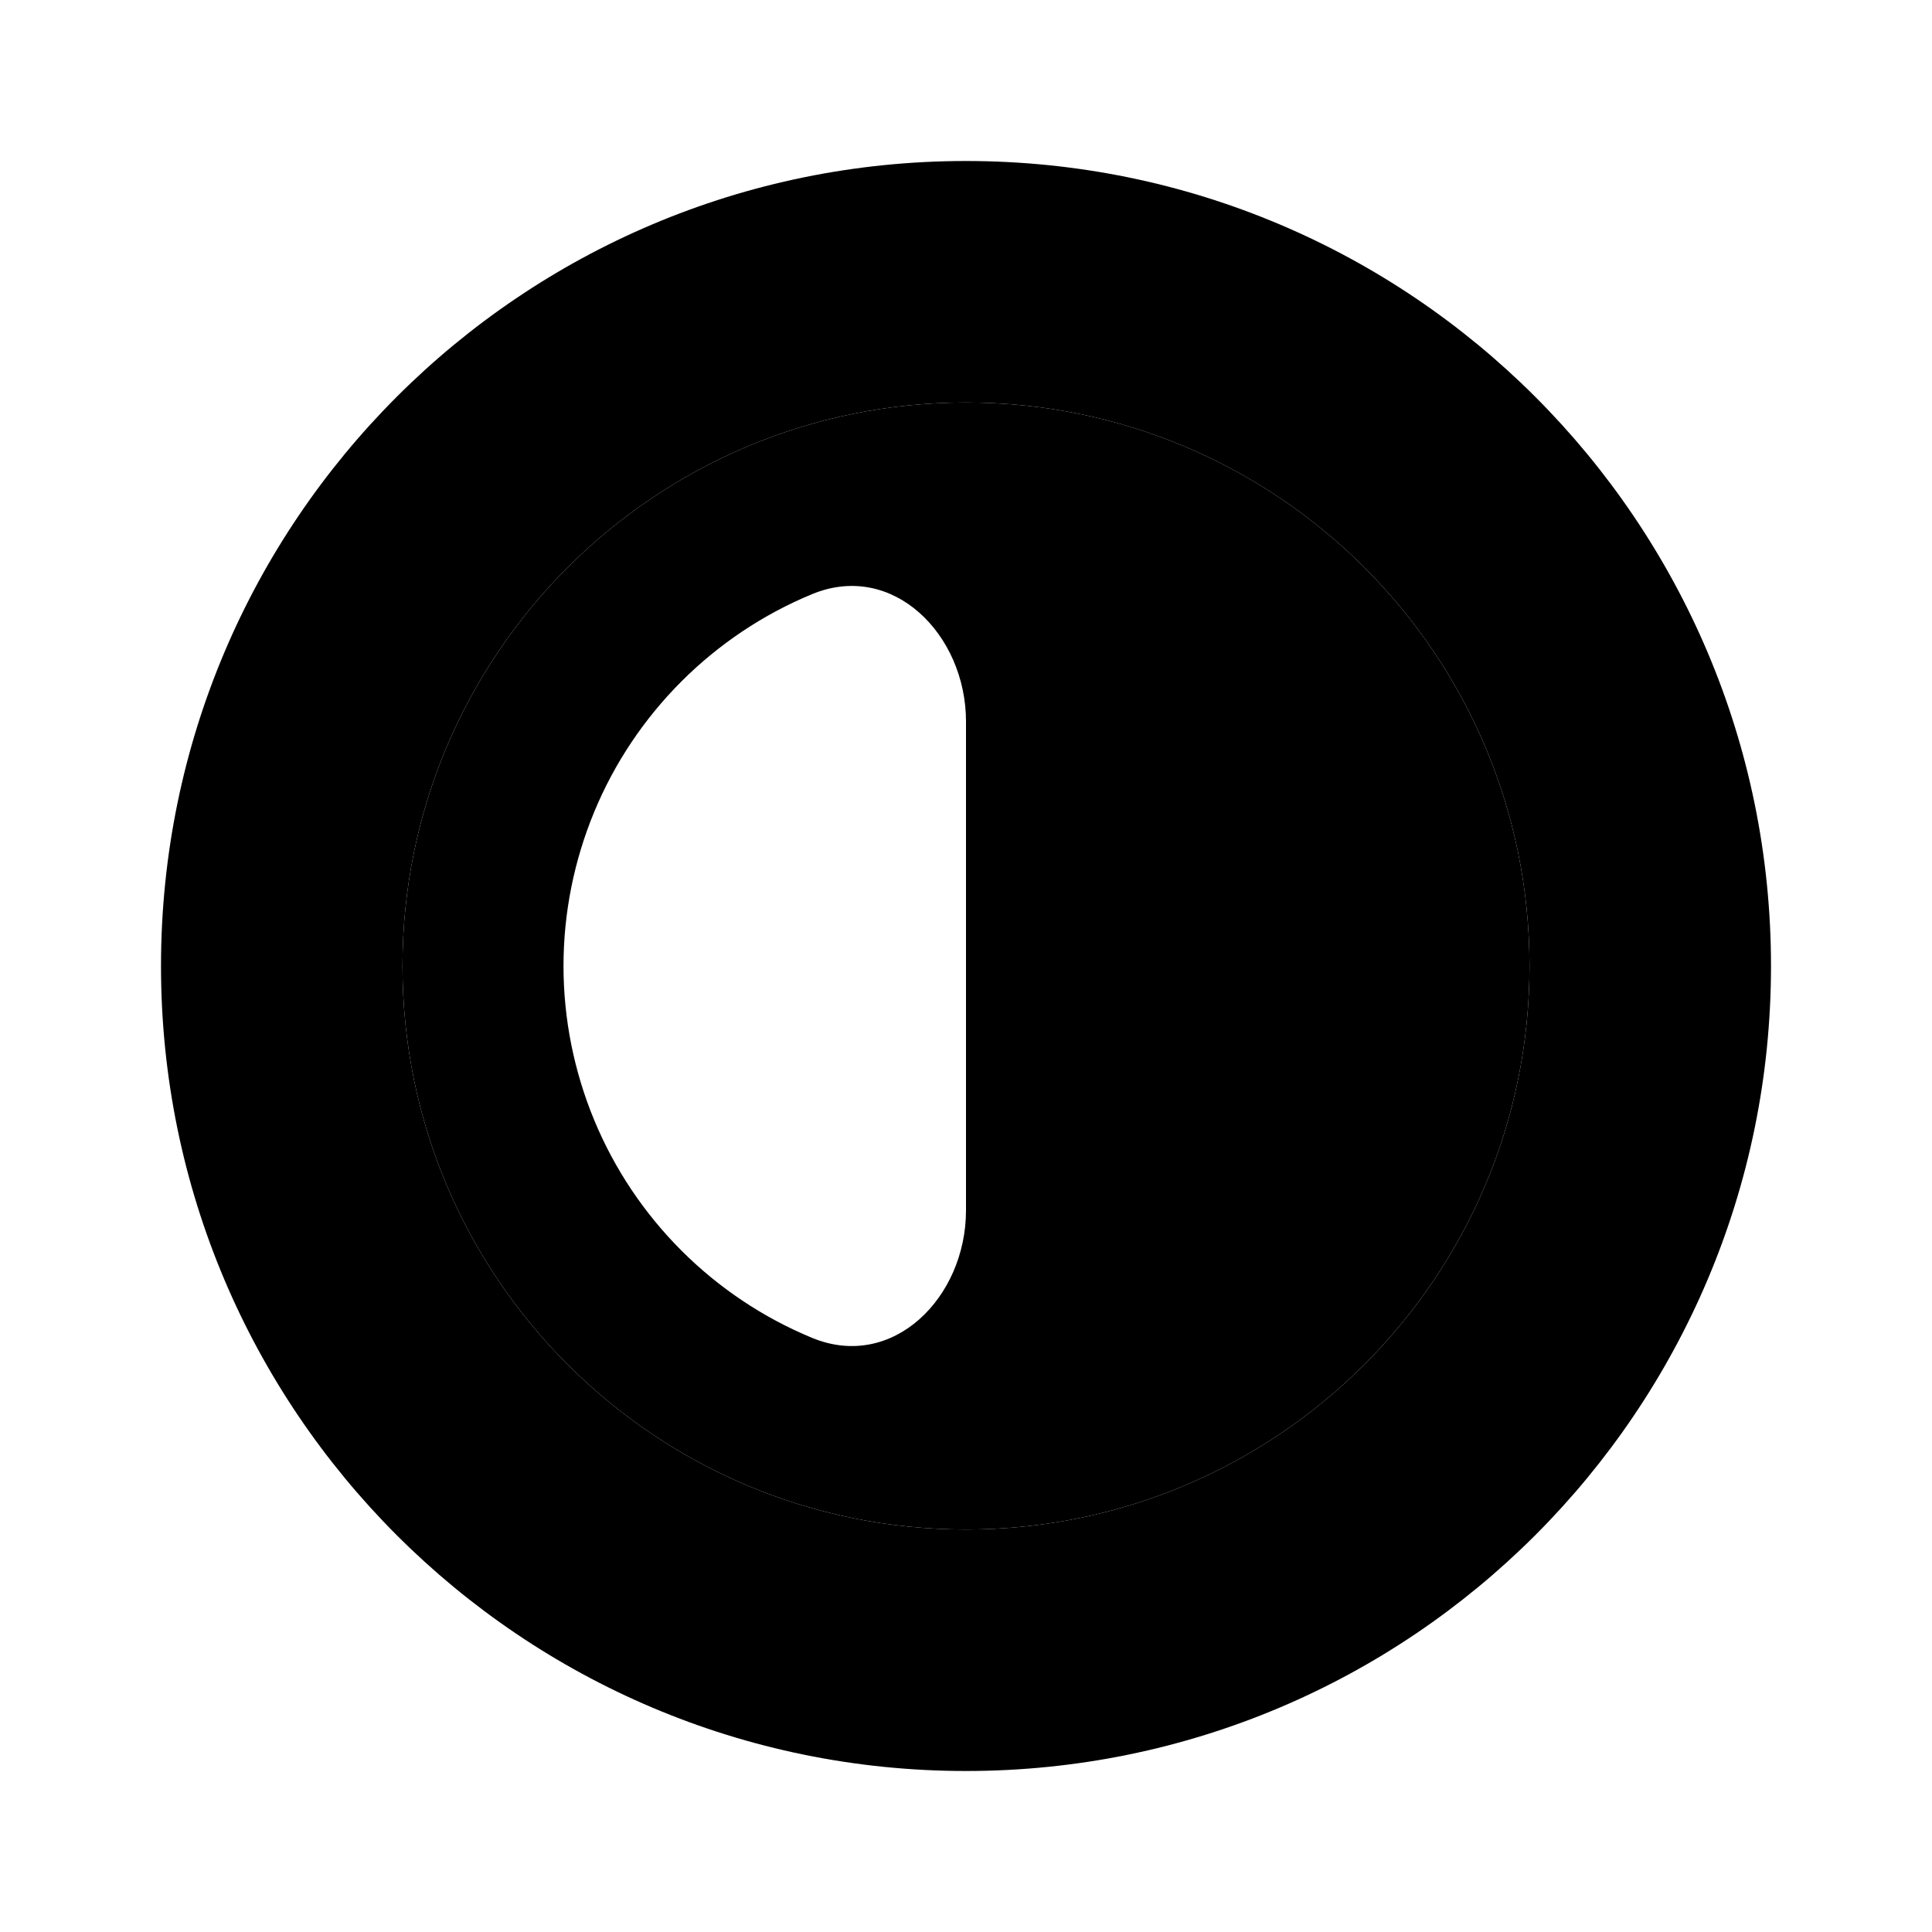 <svg width="24" height="24" viewBox="0 0 24 24" fill="none" xmlns="http://www.w3.org/2000/svg">
<path fill-rule="evenodd" clip-rule="evenodd" d="M12 2C17.523 2 22 6.477 22 12C22 17.523 17.523 22 12 22C6.477 22 2 17.523 2 12C2 6.477 6.477 2 12 2ZM12 5C8.134 5 5 8.134 5 12C5 15.866 8.134 19 12 19C15.866 19 19 15.866 19 12C19 8.134 15.866 5 12 5Z" fill="black"/>
<path fill-rule="evenodd" clip-rule="evenodd" d="M12 5C8.134 5 5 8.134 5 12C5 15.866 8.134 19 12 19C15.866 19 19 15.866 19 12C19 8.134 15.866 5 12 5ZM12 8.964C12 7.88 11.089 6.966 10.087 7.381C9.48 7.632 8.929 8.001 8.465 8.465C8.001 8.929 7.632 9.48 7.381 10.087C7.13 10.694 7 11.344 7 12C7 12.656 7.13 13.306 7.381 13.913C7.632 14.52 8.001 15.071 8.465 15.535C8.929 15.999 9.48 16.368 10.087 16.619C11.089 17.034 12 16.12 12 15.036V8.964Z" fill="black"/>
</svg>
